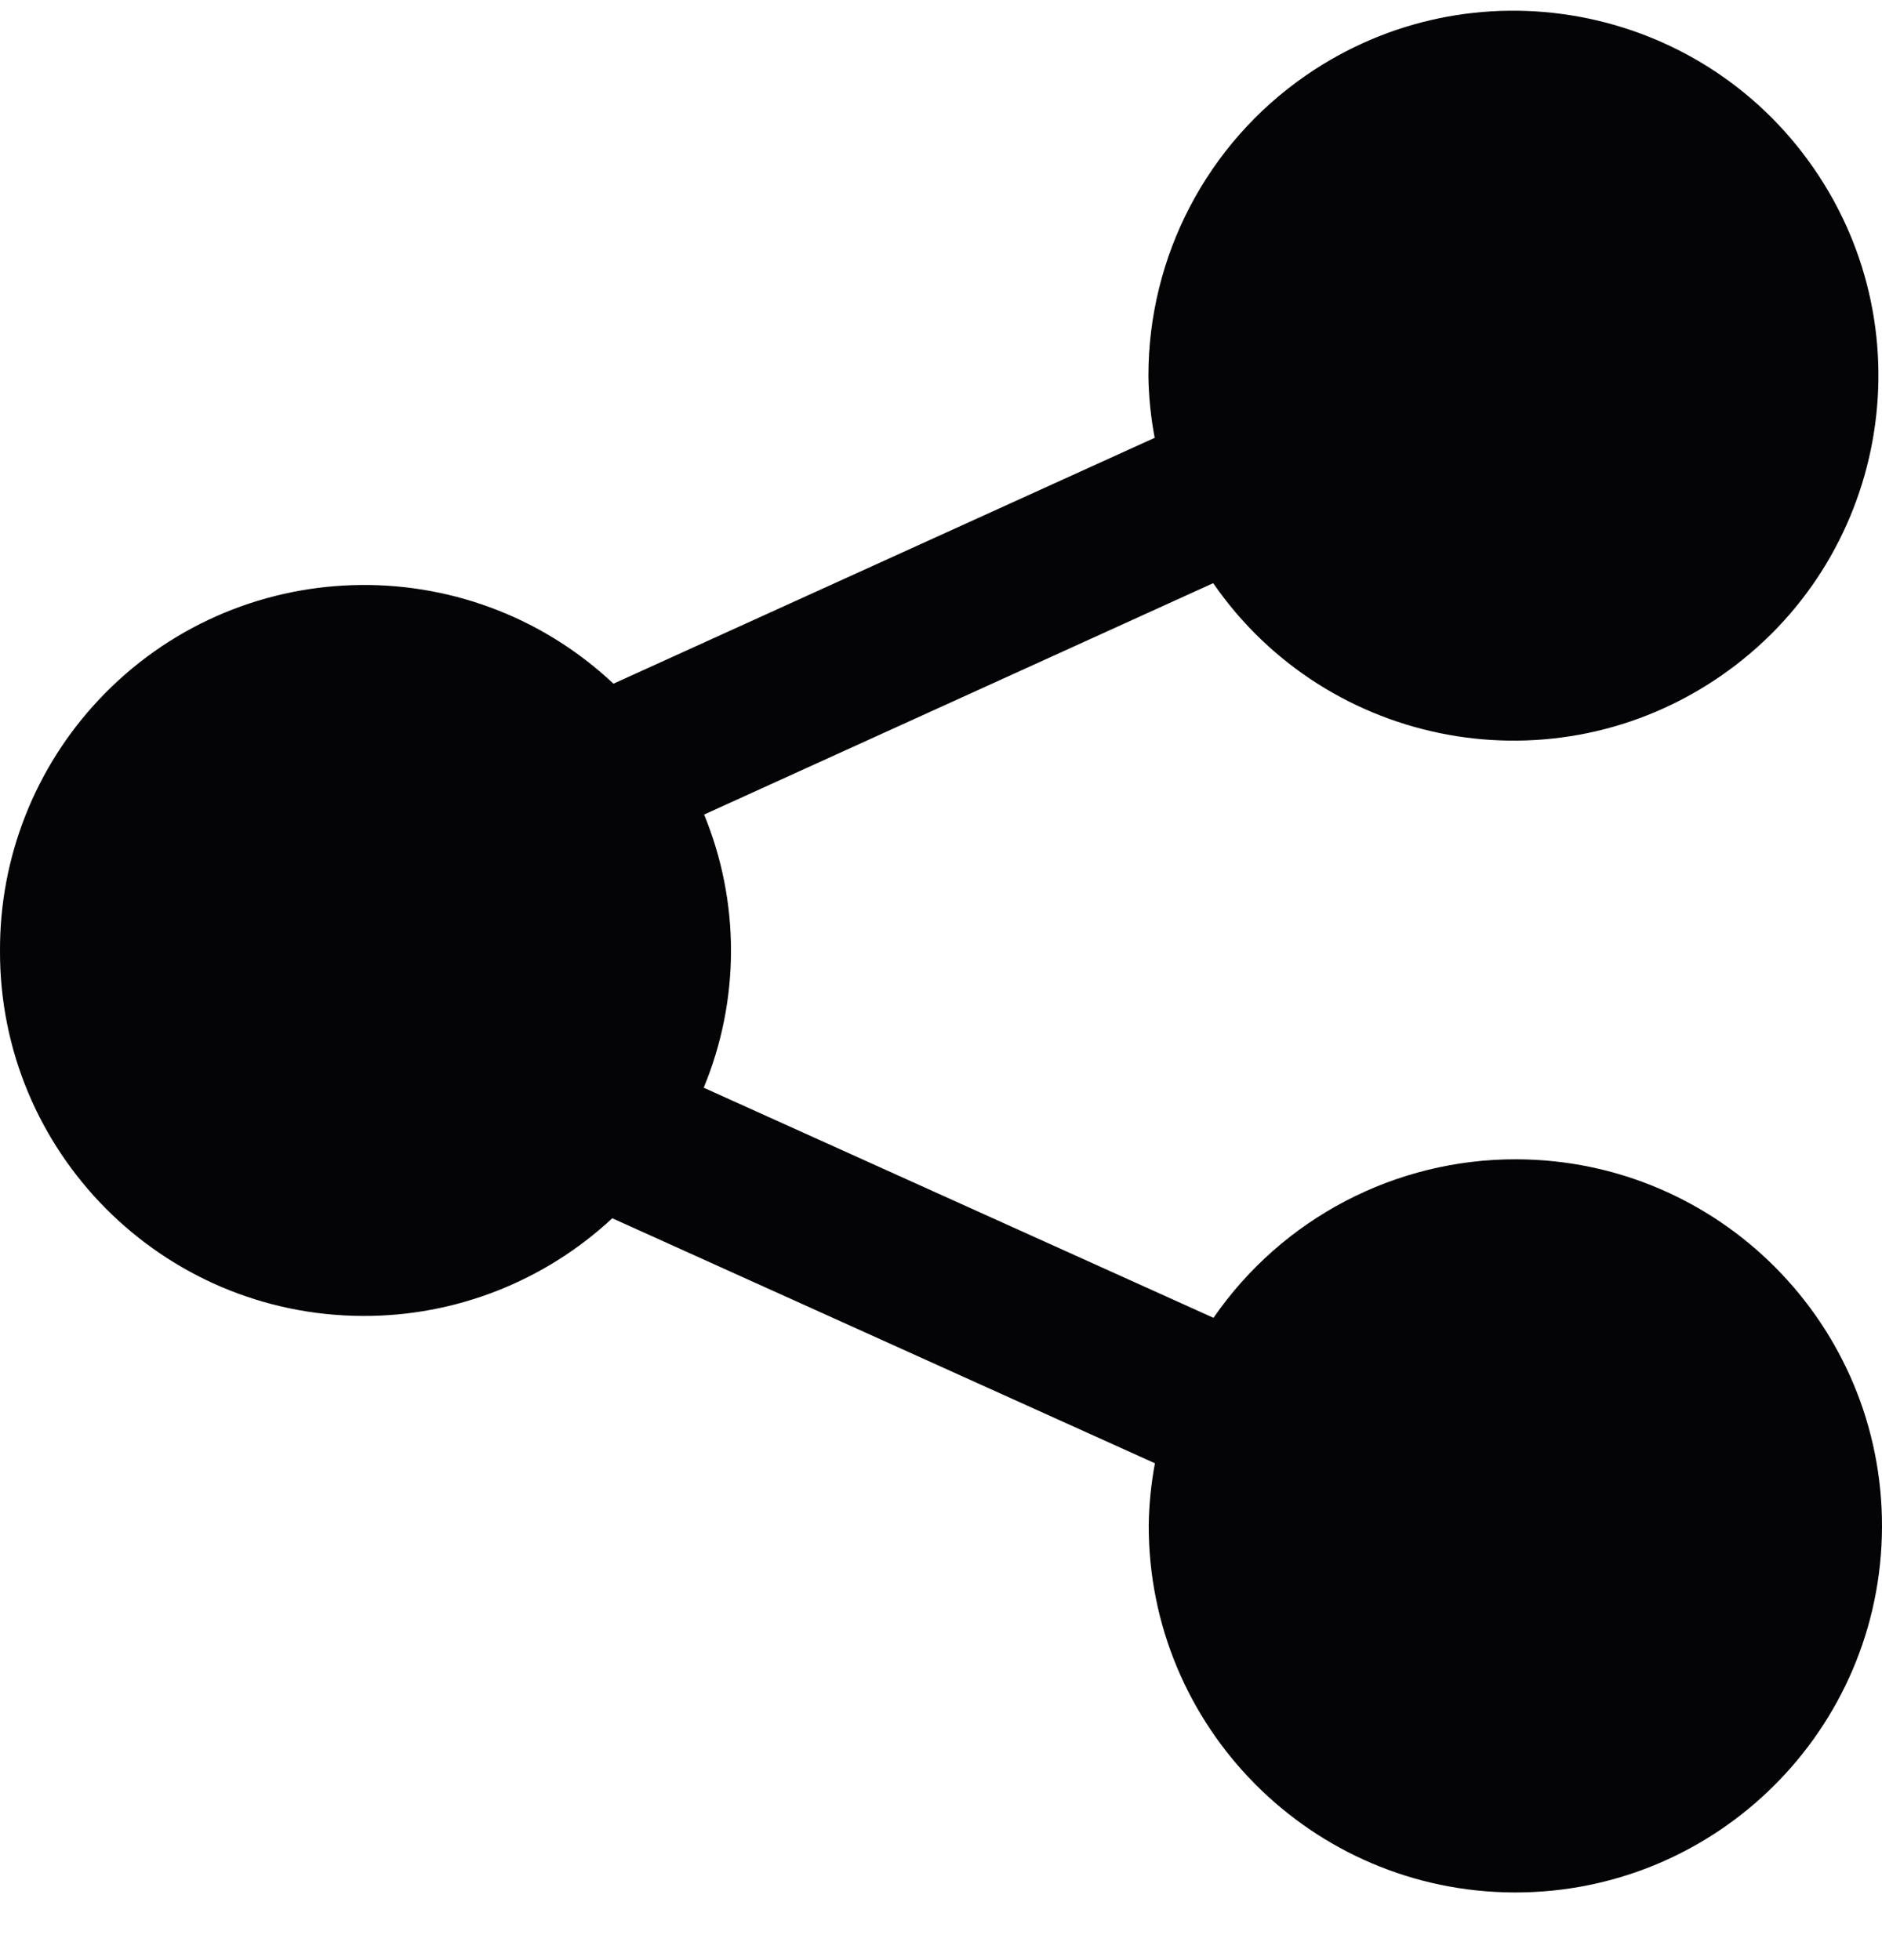 <svg width="24" height="25" viewBox="0 0 24 25" fill="none" xmlns="http://www.w3.org/2000/svg">
<path d="M3.75691e-05 12.123C-0.01 14.687 2.06 16.774 4.625 16.784C5.806 16.789 6.944 16.343 7.808 15.538L14.728 18.663C14.68 18.921 14.653 19.184 14.649 19.447C14.641 22.029 16.727 24.128 19.309 24.137C21.892 24.145 23.991 22.058 24 19.476C24.008 16.894 21.921 14.794 19.339 14.786C17.796 14.781 16.351 15.538 15.475 16.808L8.974 13.873C9.436 12.758 9.438 11.505 8.979 10.389L15.471 7.438C16.933 9.553 19.832 10.082 21.946 8.62C24.061 7.158 24.59 4.259 23.128 2.144C21.666 0.03 18.767 -0.499 16.652 0.963C15.393 1.834 14.643 3.268 14.645 4.799C14.649 5.062 14.676 5.325 14.725 5.584L7.823 8.72C5.954 6.964 3.014 7.056 1.259 8.926C0.446 9.792 -0.004 10.935 3.75691e-05 12.123Z" fill="#040406"/>
</svg>
